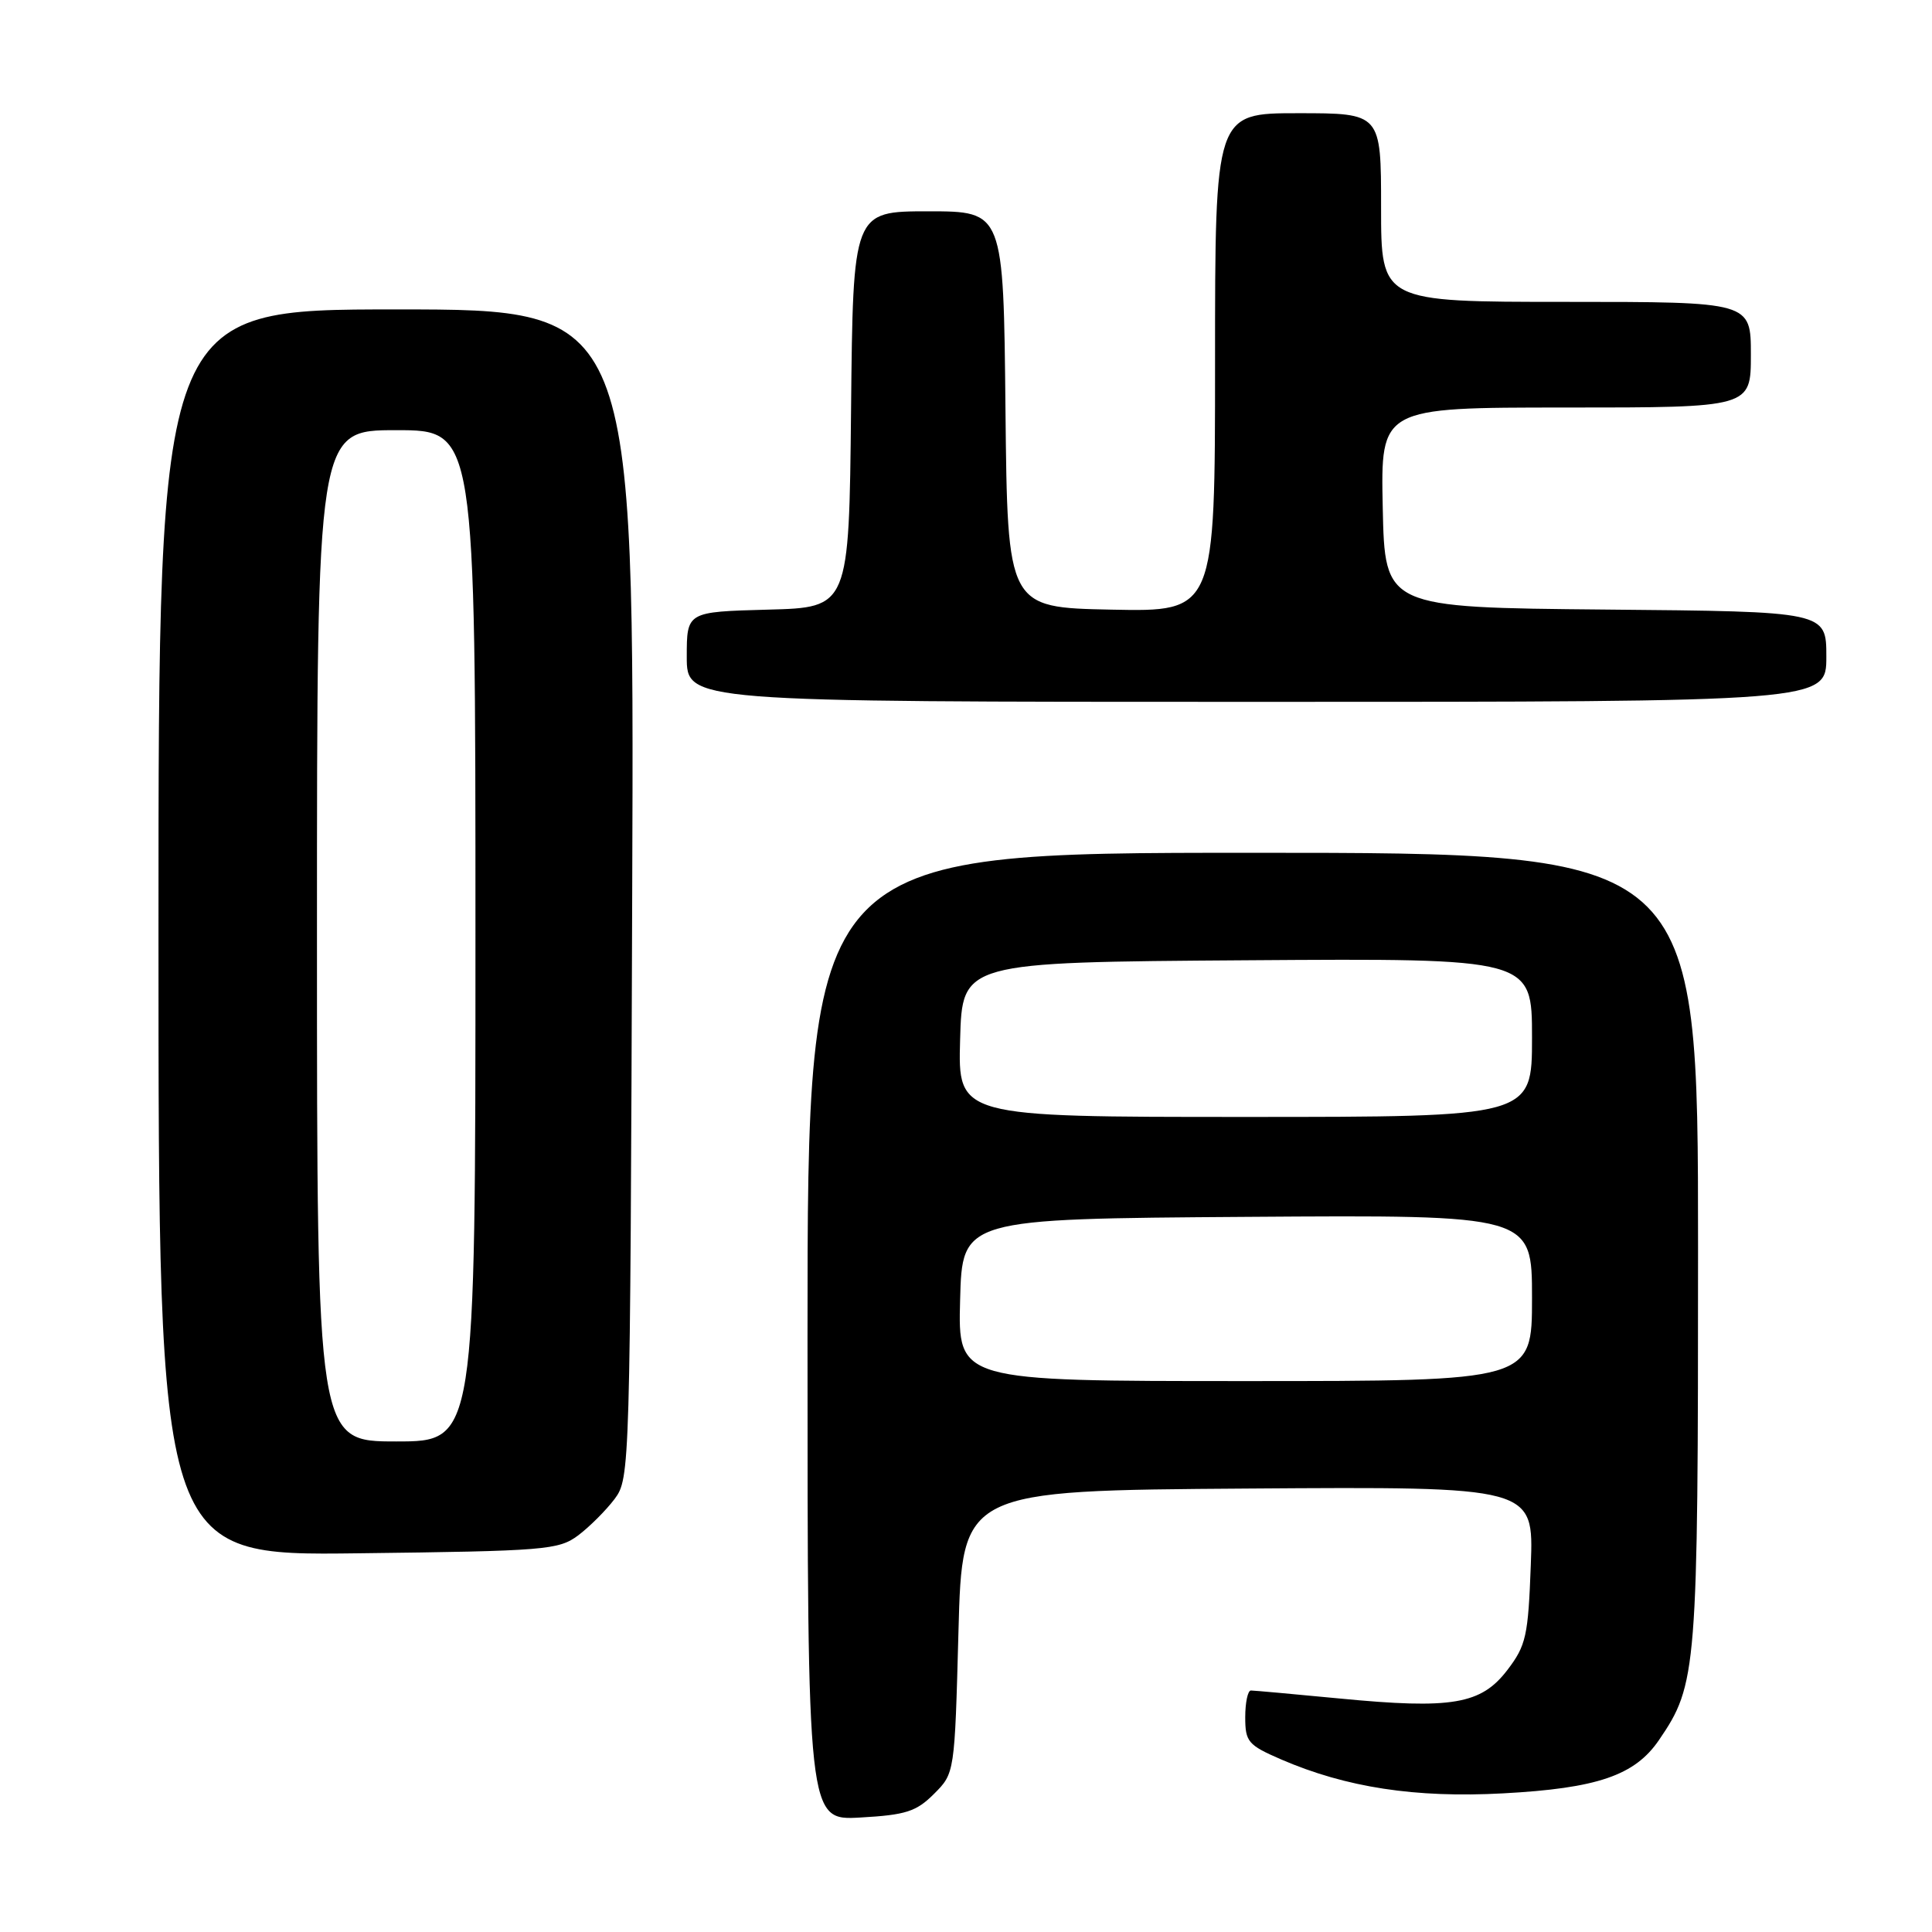 <?xml version="1.0" encoding="UTF-8" standalone="no"?>
<!DOCTYPE svg PUBLIC "-//W3C//DTD SVG 1.1//EN" "http://www.w3.org/Graphics/SVG/1.1/DTD/svg11.dtd" >
<svg xmlns="http://www.w3.org/2000/svg" xmlns:xlink="http://www.w3.org/1999/xlink" version="1.1" viewBox="0 0 256 256">
 <g >
 <path fill="currentColor"
d=" M 123.76 237.70 C 126.50 234.96 126.50 234.96 127.00 216.23 C 127.50 197.50 127.50 197.50 165.36 197.24 C 203.23 196.98 203.23 196.98 202.84 207.34 C 202.49 216.79 202.22 218.03 199.73 221.29 C 196.25 225.84 192.41 226.50 177.50 225.06 C 171.45 224.48 166.16 224.00 165.75 224.00 C 165.34 224.00 165.00 225.59 165.00 227.54 C 165.00 230.80 165.37 231.23 169.75 233.13 C 178.36 236.85 187.54 238.26 199.16 237.63 C 211.65 236.96 216.62 235.26 219.82 230.57 C 224.87 223.18 225.00 221.50 225.00 165.34 C 225.00 113.00 225.00 113.00 166.00 113.00 C 107.00 113.00 107.00 113.00 107.00 177.11 C 107.00 241.23 107.00 241.23 114.01 240.83 C 120.03 240.49 121.41 240.05 123.76 237.70 Z  M 76.62 203.44 C 78.13 202.30 80.30 200.13 81.44 198.62 C 83.47 195.89 83.50 194.85 83.77 118.43 C 84.05 41.00 84.05 41.00 52.52 41.00 C 21.00 41.00 21.00 41.00 21.00 123.57 C 21.00 206.15 21.00 206.15 47.43 205.82 C 72.29 205.52 74.02 205.38 76.62 203.44 Z  M 242.00 87.02 C 242.00 81.03 242.00 81.03 212.75 80.77 C 183.50 80.50 183.50 80.50 183.22 67.25 C 182.94 54.00 182.94 54.00 207.47 54.00 C 232.00 54.00 232.00 54.00 232.00 47.00 C 232.00 40.00 232.00 40.00 207.50 40.00 C 183.00 40.00 183.00 40.00 183.00 27.50 C 183.00 15.00 183.00 15.00 172.00 15.00 C 161.00 15.00 161.00 15.00 161.00 48.03 C 161.00 81.06 161.00 81.06 147.25 80.78 C 133.50 80.50 133.50 80.50 133.23 54.25 C 132.97 28.00 132.97 28.00 123.00 28.00 C 113.03 28.00 113.03 28.00 112.77 54.25 C 112.50 80.50 112.50 80.50 101.75 80.78 C 91.00 81.07 91.00 81.07 91.00 87.03 C 91.00 93.00 91.00 93.00 166.50 93.00 C 242.00 93.00 242.00 93.00 242.00 87.02 Z  M 127.22 172.25 C 127.50 161.50 127.50 161.50 165.25 161.24 C 203.00 160.98 203.00 160.98 203.00 171.99 C 203.00 183.00 203.00 183.00 164.97 183.00 C 126.93 183.00 126.93 183.00 127.22 172.25 Z  M 127.22 137.75 C 127.50 127.50 127.50 127.50 165.25 127.24 C 203.00 126.98 203.00 126.98 203.00 137.49 C 203.00 148.00 203.00 148.00 164.97 148.00 C 126.93 148.00 126.93 148.00 127.22 137.75 Z  M 42.00 124.00 C 42.00 57.00 42.00 57.00 52.50 57.00 C 63.00 57.00 63.00 57.00 63.00 124.00 C 63.00 191.00 63.00 191.00 52.50 191.00 C 42.00 191.00 42.00 191.00 42.00 124.00 Z "/>
</g>
</svg>